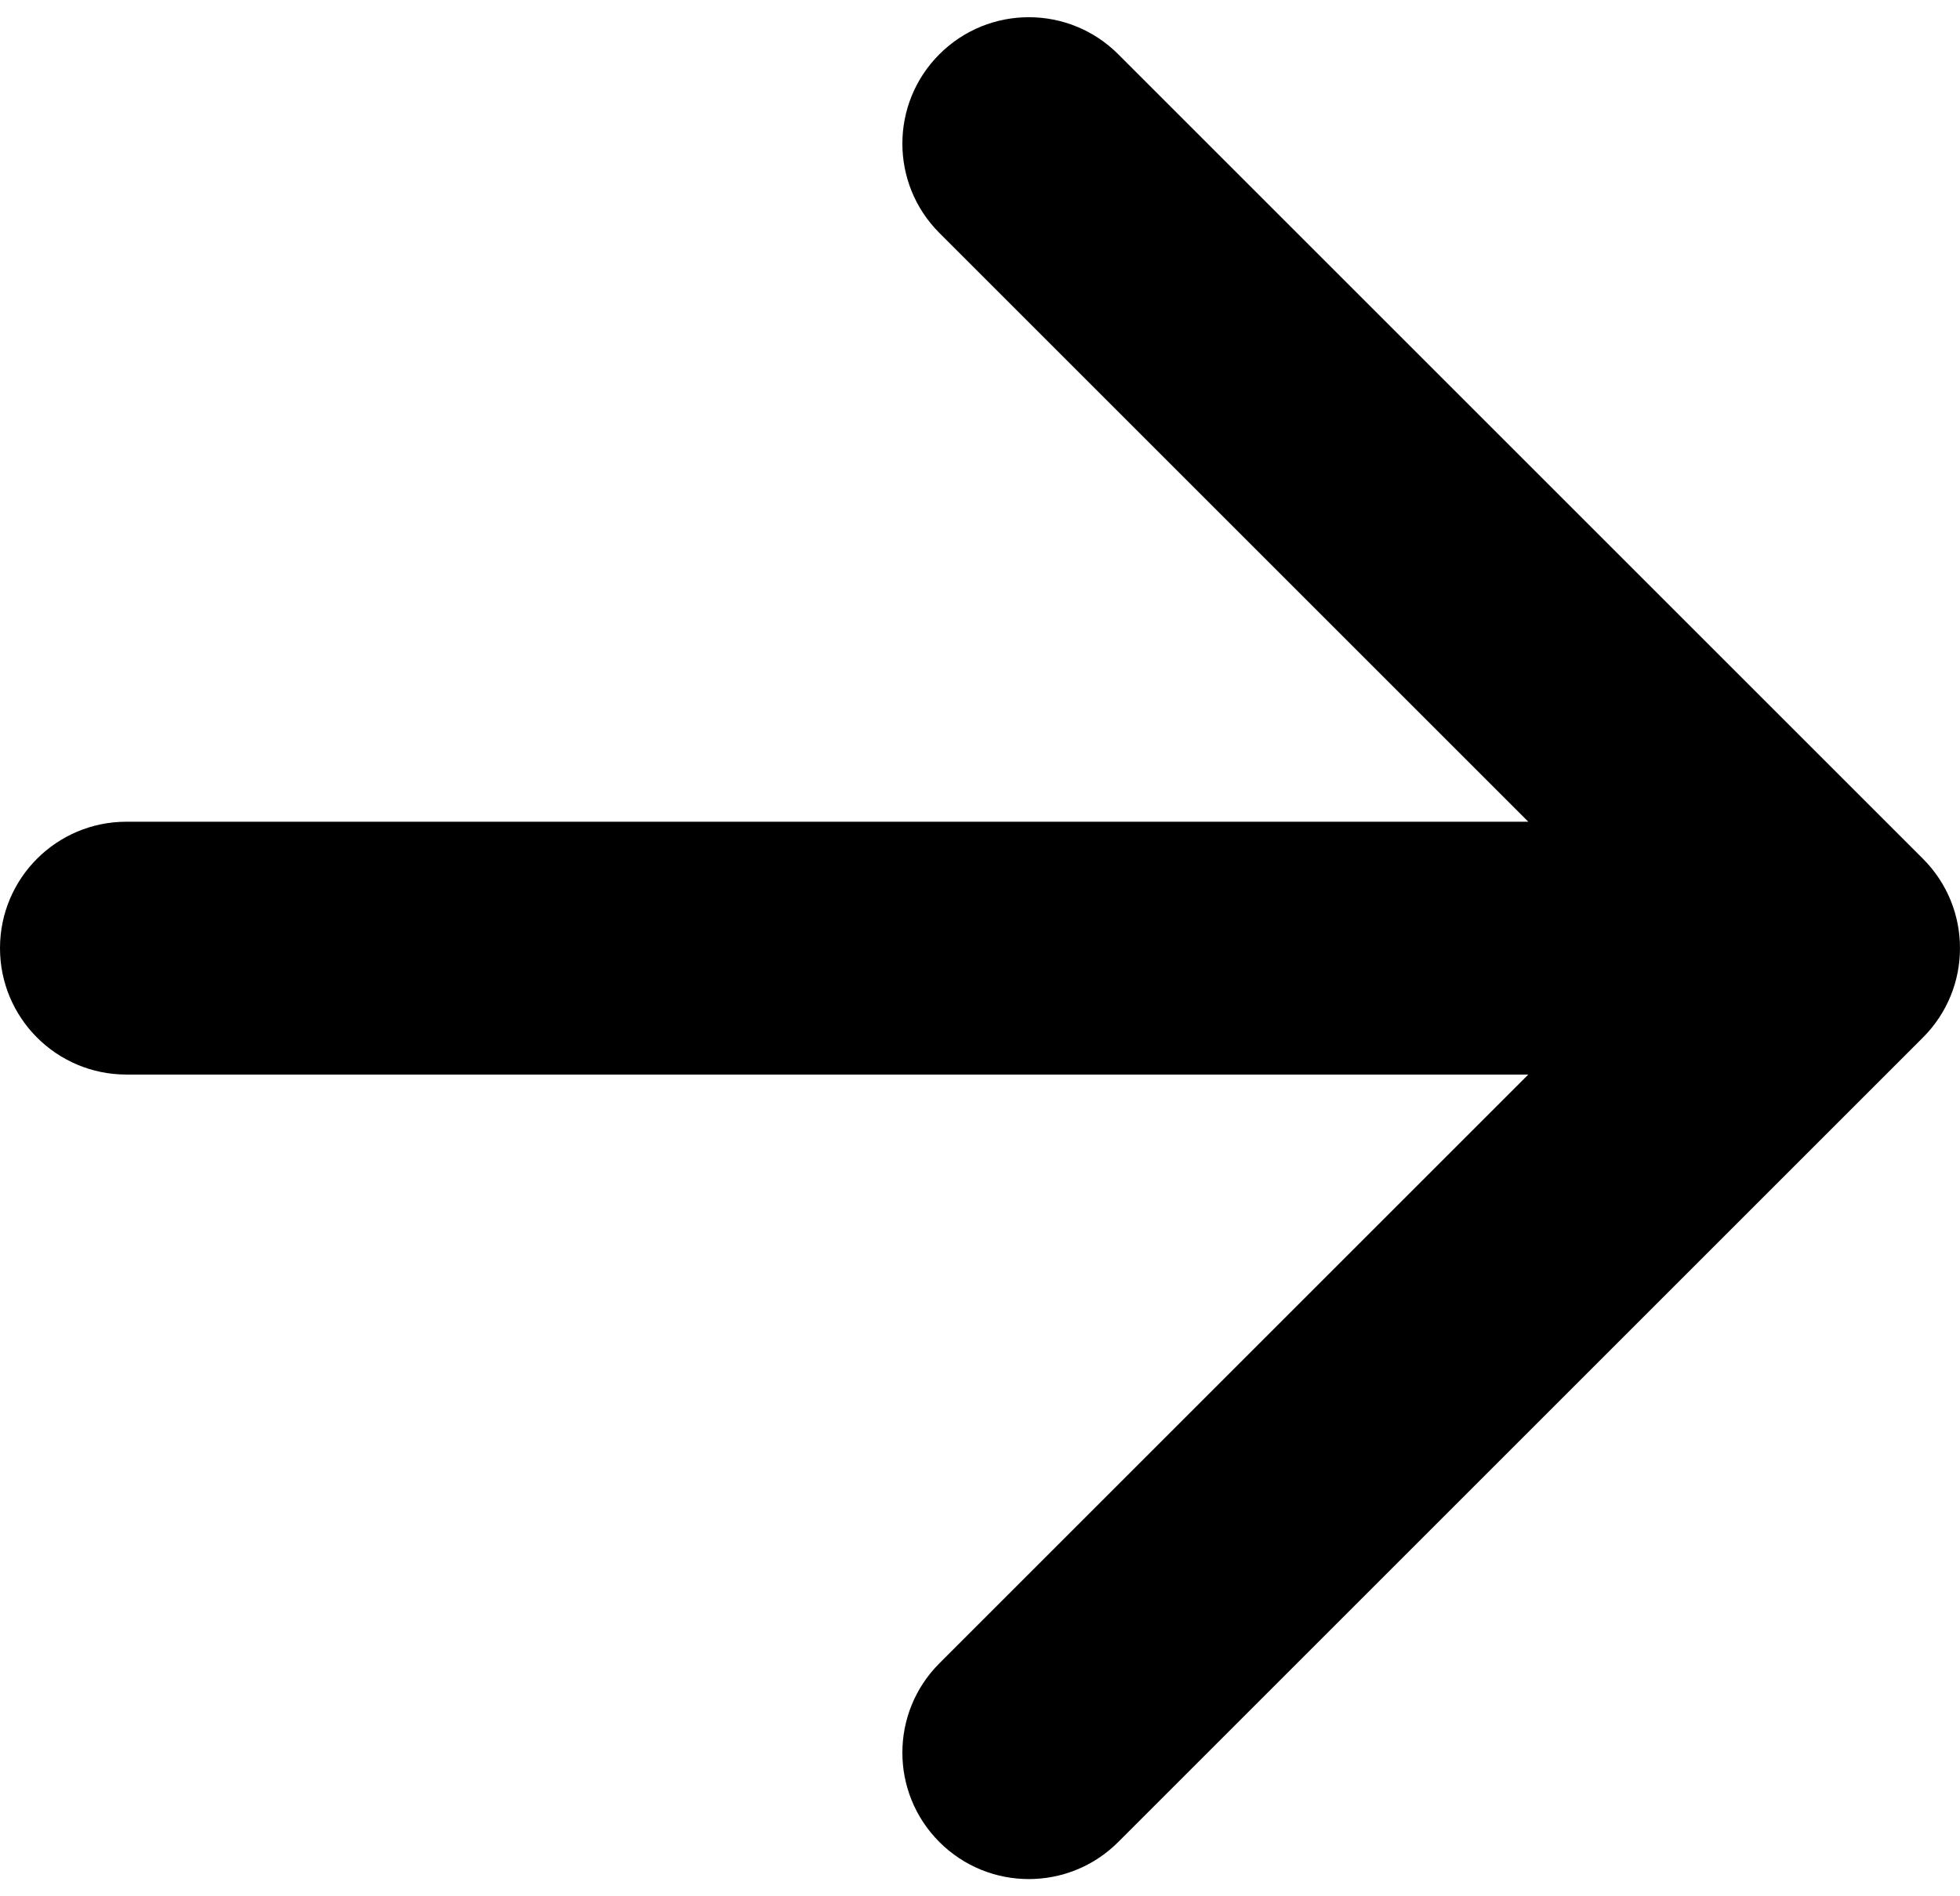 <svg width="31" height="30" viewBox="0 0 31 30" fill="none" xmlns="http://www.w3.org/2000/svg">
<path d="M2 13C0.895 13 0 13.895 0 15C0 16.105 0.895 17 2 17V13ZM30.414 16.414C31.195 15.633 31.195 14.367 30.414 13.586L17.686 0.858C16.905 0.077 15.639 0.077 14.858 0.858C14.077 1.639 14.077 2.905 14.858 3.686L26.172 15L14.858 26.314C14.077 27.095 14.077 28.361 14.858 29.142C15.639 29.923 16.905 29.923 17.686 29.142L30.414 16.414ZM2 17H29V13H2V17Z" fill="black"/>
</svg>

